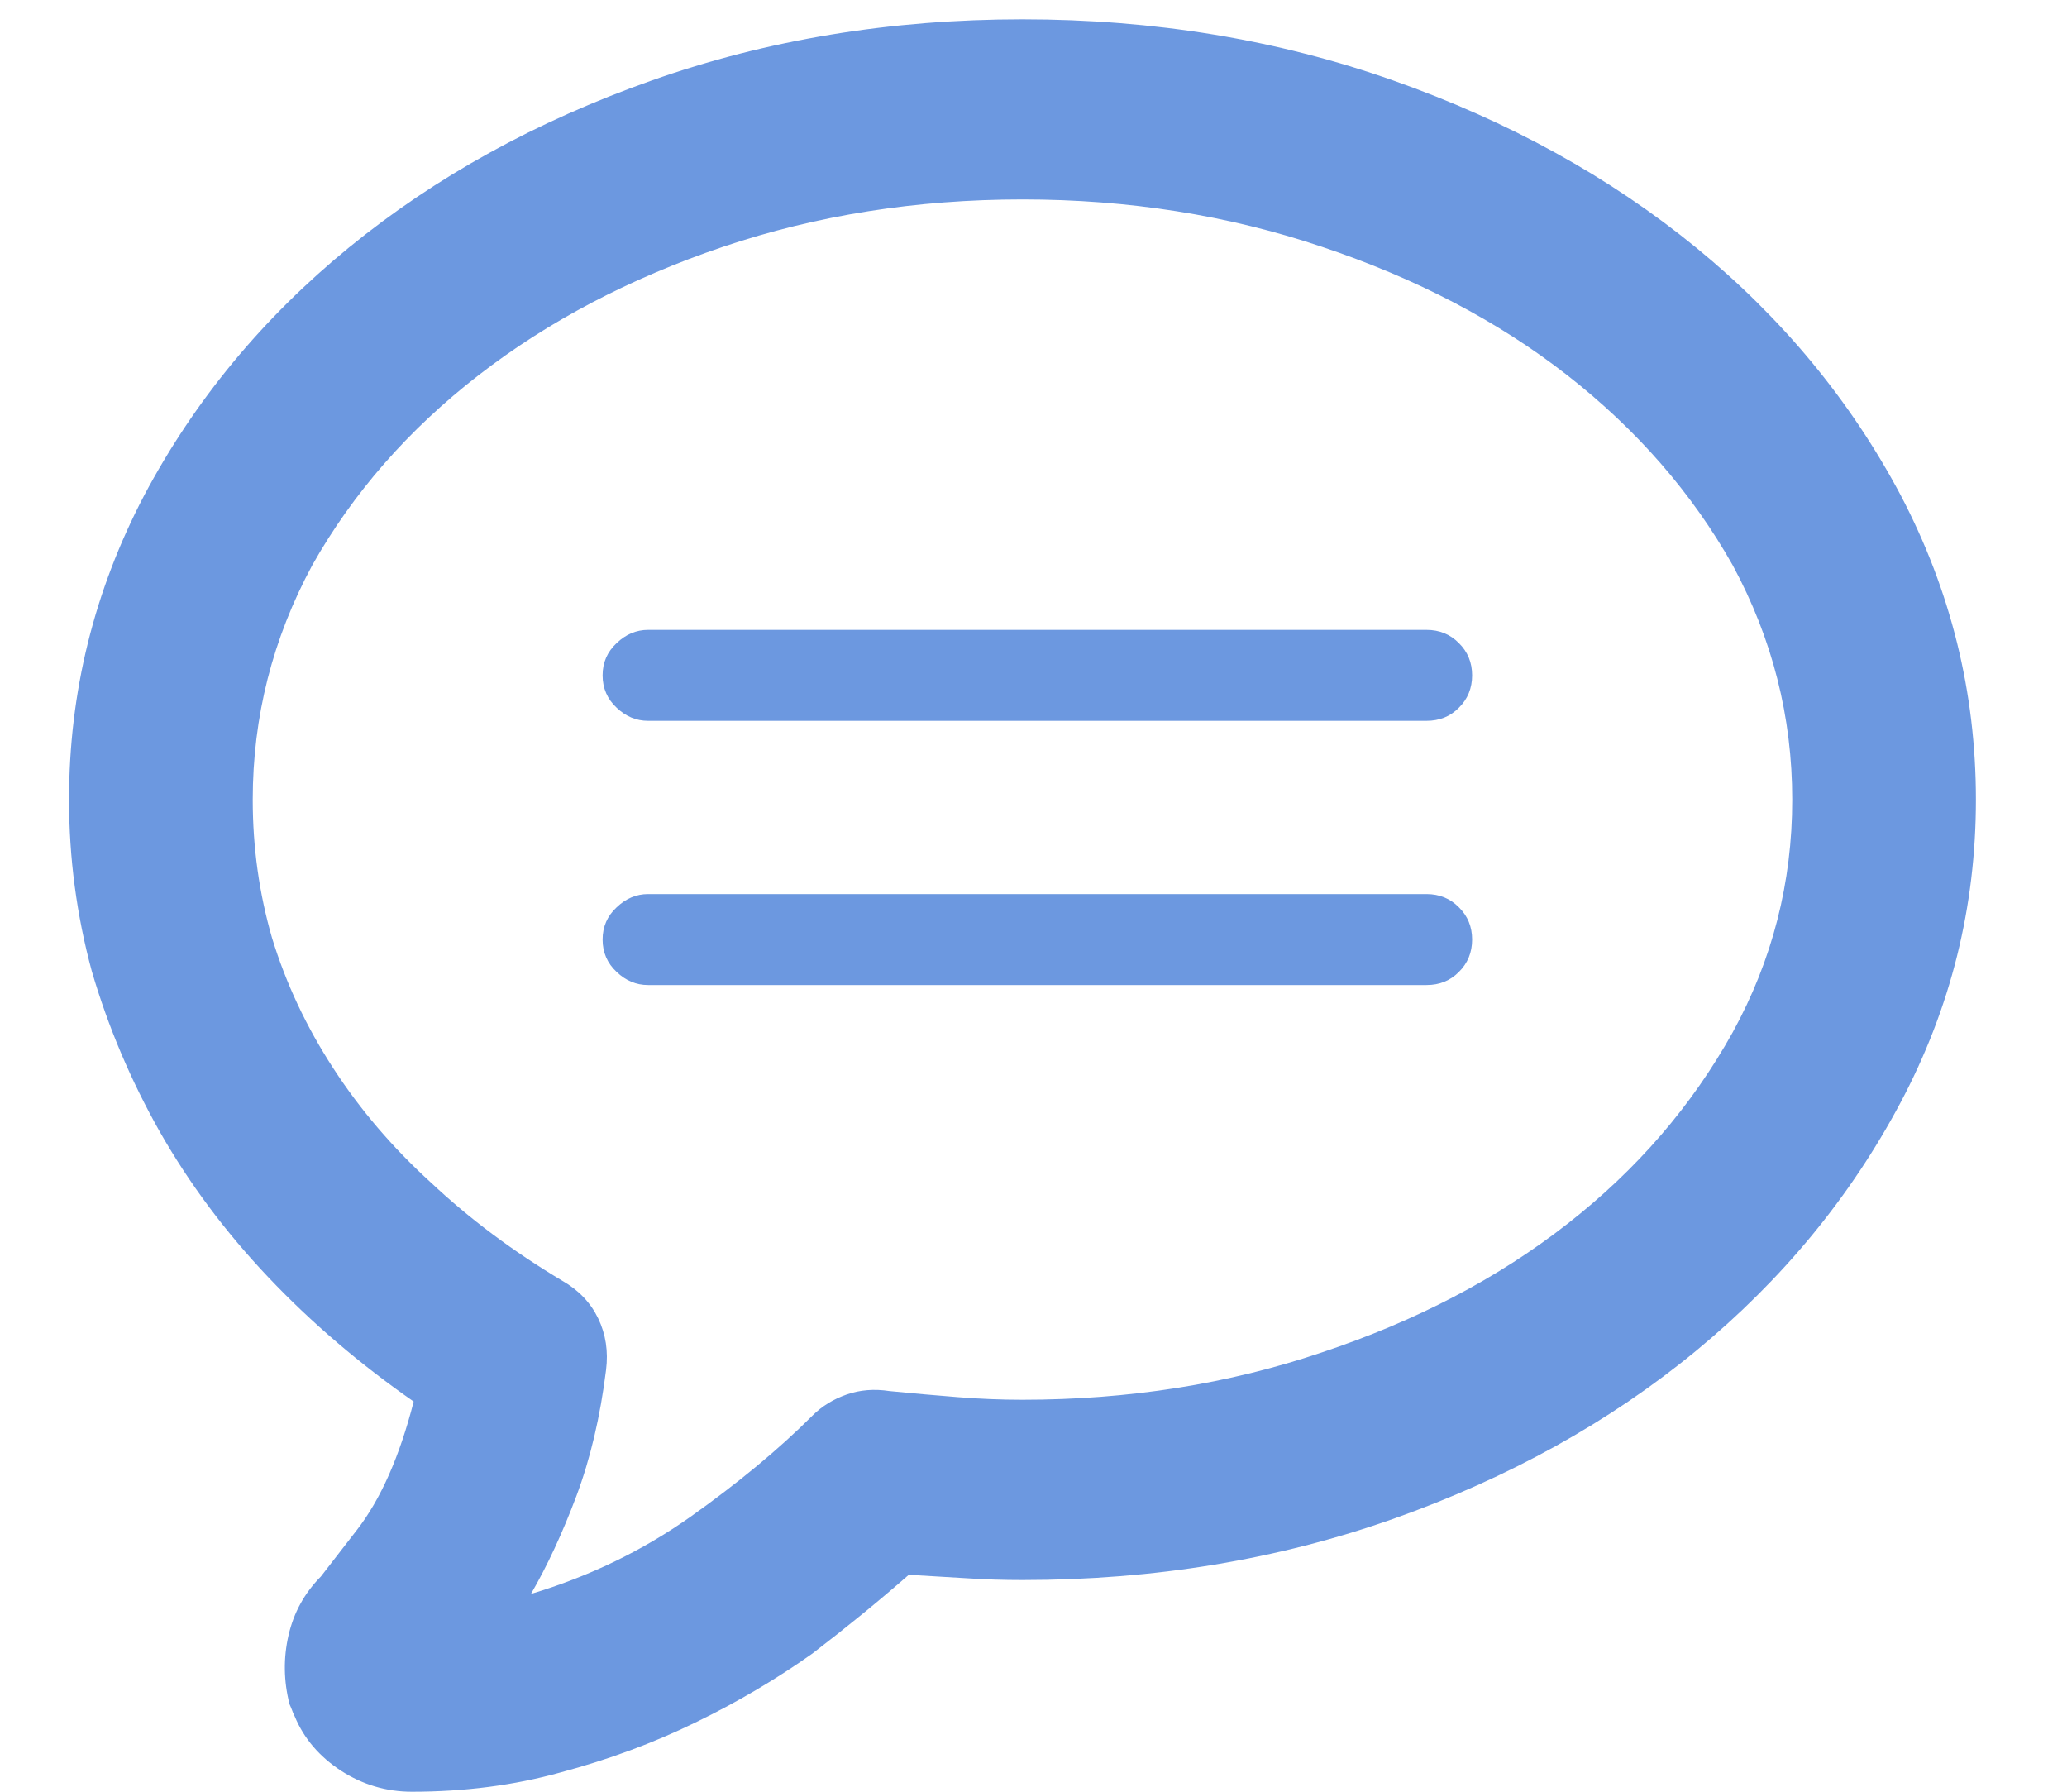<svg width="15" height="13" viewBox="0 0 15 13" fill="none" xmlns="http://www.w3.org/2000/svg">
<path d="M7.42 0.14C6.464 0.14 5.566 0.288 4.729 0.584C3.891 0.88 3.159 1.284 2.532 1.796C1.906 2.308 1.411 2.907 1.047 3.593C0.683 4.287 0.501 5.023 0.501 5.802C0.501 6.225 0.556 6.64 0.666 7.046C0.785 7.452 0.95 7.841 1.161 8.214C1.373 8.586 1.635 8.938 1.948 9.268C2.261 9.598 2.613 9.898 3.002 10.169C2.9 10.567 2.763 10.878 2.589 11.102C2.416 11.326 2.329 11.438 2.329 11.438C2.211 11.557 2.132 11.699 2.094 11.864C2.056 12.029 2.058 12.196 2.101 12.365C2.109 12.382 2.115 12.397 2.12 12.41C2.124 12.422 2.13 12.437 2.139 12.454C2.206 12.615 2.319 12.746 2.475 12.848C2.632 12.949 2.803 13 2.989 13C3.37 13 3.73 12.954 4.068 12.86C4.415 12.767 4.741 12.647 5.046 12.498C5.351 12.35 5.634 12.183 5.896 11.997C6.15 11.802 6.383 11.612 6.595 11.426C6.739 11.434 6.878 11.443 7.014 11.451C7.149 11.46 7.285 11.464 7.42 11.464C8.376 11.464 9.273 11.316 10.111 11.02C10.949 10.723 11.681 10.317 12.308 9.801C12.934 9.285 13.429 8.684 13.793 7.998C14.157 7.312 14.339 6.58 14.339 5.802C14.339 5.023 14.157 4.287 13.793 3.593C13.429 2.907 12.934 2.308 12.308 1.796C11.681 1.284 10.949 0.88 10.111 0.584C9.273 0.288 8.376 0.14 7.42 0.14ZM7.42 10.156C7.268 10.156 7.111 10.15 6.95 10.137C6.789 10.124 6.624 10.11 6.455 10.093C6.345 10.076 6.241 10.084 6.144 10.118C6.047 10.152 5.964 10.203 5.896 10.271C5.651 10.516 5.355 10.761 5.008 11.007C4.661 11.252 4.276 11.438 3.853 11.565C3.971 11.362 4.081 11.125 4.183 10.854C4.284 10.584 4.356 10.279 4.398 9.94C4.415 9.805 4.396 9.68 4.341 9.566C4.286 9.452 4.2 9.361 4.081 9.293C3.726 9.081 3.408 8.844 3.129 8.582C2.85 8.328 2.613 8.051 2.418 7.75C2.223 7.45 2.075 7.135 1.974 6.805C1.881 6.483 1.834 6.149 1.834 5.802C1.834 5.201 1.978 4.634 2.266 4.101C2.562 3.576 2.964 3.117 3.472 2.723C3.979 2.33 4.572 2.019 5.249 1.79C5.926 1.562 6.65 1.447 7.42 1.447C8.19 1.447 8.914 1.562 9.591 1.79C10.276 2.019 10.871 2.33 11.374 2.723C11.878 3.117 12.278 3.576 12.574 4.101C12.862 4.634 13.006 5.201 13.006 5.802C13.006 6.403 12.862 6.965 12.574 7.49C12.278 8.023 11.878 8.487 11.374 8.88C10.871 9.274 10.276 9.585 9.591 9.813C8.914 10.042 8.19 10.156 7.42 10.156ZM10.352 6.487H4.703C4.618 6.487 4.542 6.519 4.475 6.583C4.407 6.646 4.373 6.724 4.373 6.817C4.373 6.91 4.407 6.989 4.475 7.052C4.542 7.116 4.618 7.147 4.703 7.147H10.352C10.446 7.147 10.524 7.116 10.587 7.052C10.651 6.989 10.683 6.91 10.683 6.817C10.683 6.724 10.651 6.646 10.587 6.583C10.524 6.519 10.446 6.487 10.352 6.487ZM10.352 4.57H4.703C4.618 4.57 4.542 4.602 4.475 4.666C4.407 4.729 4.373 4.807 4.373 4.9C4.373 4.993 4.407 5.072 4.475 5.135C4.542 5.199 4.618 5.23 4.703 5.23H10.352C10.446 5.23 10.524 5.199 10.587 5.135C10.651 5.072 10.683 4.993 10.683 4.9C10.683 4.807 10.651 4.729 10.587 4.666C10.524 4.602 10.446 4.57 10.352 4.57Z" fill="#6C98E0"/>
</svg>
